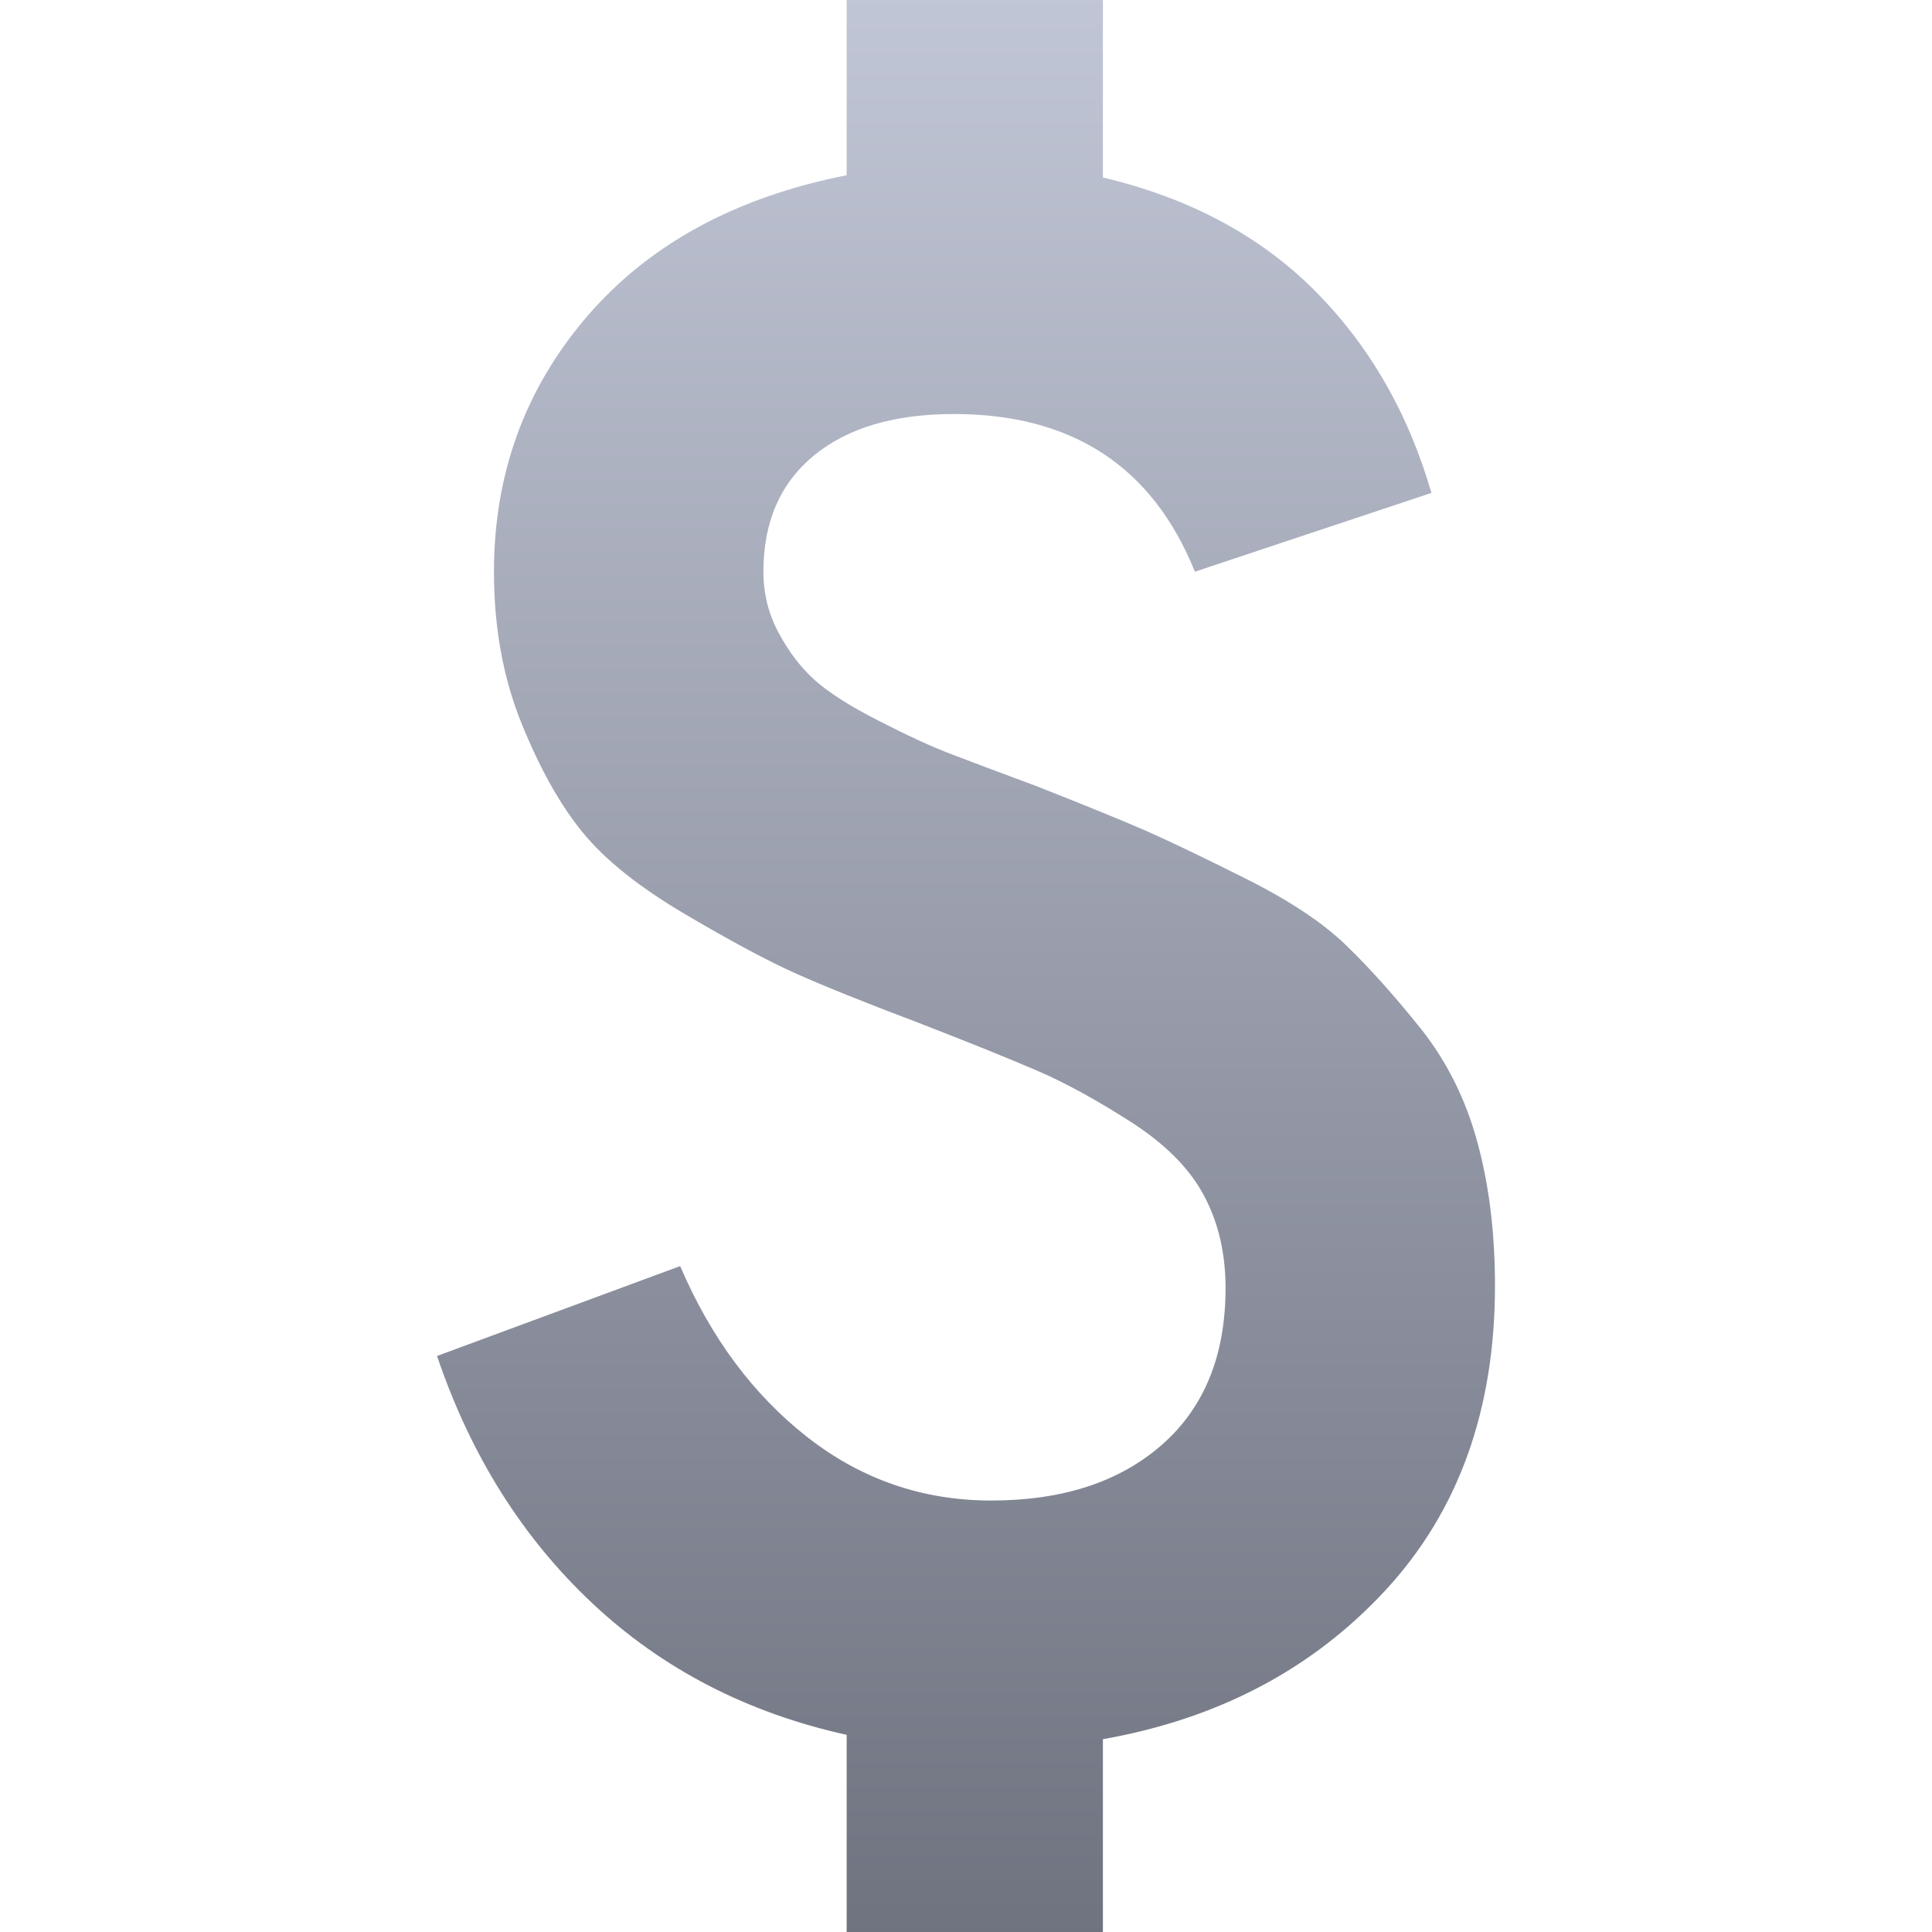 <svg xmlns="http://www.w3.org/2000/svg" xmlns:xlink="http://www.w3.org/1999/xlink" width="64" height="64" viewBox="0 0 64 64" version="1.1">
<defs>
<linearGradient id="linear0" gradientUnits="userSpaceOnUse" x1="0" y1="0" x2="0" y2="1" gradientTransform="matrix(35.047,0,0,64,14.477,0)">
<stop offset="0" style="stop-color:#c1c6d6;stop-opacity:1;"/>
<stop offset="1" style="stop-color:#6f7380;stop-opacity:1;"/>
</linearGradient>
</defs>
<g id="surface1">
<path style=" stroke:none;fill-rule:nonzero;fill:url(#linear0);" d="M 36.535 64 L 28.047 64 L 28.047 57.469 C 24.758 56.742 21.949 55.293 19.629 53.117 C 17.305 50.938 15.59 48.207 14.477 44.918 L 22.531 41.941 C 23.547 44.312 24.949 46.199 26.738 47.602 C 28.527 49.004 30.562 49.707 32.836 49.707 C 35.203 49.707 37.09 49.09 38.496 47.855 C 39.898 46.621 40.598 44.891 40.598 42.668 C 40.598 41.504 40.355 40.477 39.871 39.582 C 39.391 38.688 38.578 37.879 37.441 37.152 C 36.305 36.426 35.289 35.871 34.395 35.484 C 33.5 35.098 32.18 34.562 30.441 33.887 C 28.648 33.211 27.297 32.664 26.375 32.254 C 25.457 31.844 24.234 31.191 22.711 30.293 C 21.188 29.398 20.051 28.492 19.301 27.574 C 18.551 26.656 17.875 25.445 17.27 23.945 C 16.664 22.445 16.363 20.777 16.363 18.938 C 16.363 15.699 17.391 12.879 19.445 10.484 C 21.504 8.09 24.367 6.531 28.047 5.805 L 28.047 0 L 36.535 0 L 36.535 5.879 C 39.391 6.555 41.723 7.801 43.539 9.613 C 45.352 11.43 46.645 13.664 47.418 16.328 L 39.582 18.938 C 38.18 15.457 35.52 13.715 31.602 13.715 C 29.617 13.715 28.07 14.176 26.957 15.094 C 25.844 16.012 25.289 17.293 25.289 18.938 C 25.289 19.664 25.457 20.34 25.797 20.969 C 26.133 21.598 26.535 22.121 26.992 22.531 C 27.453 22.941 28.152 23.391 29.098 23.871 C 30.039 24.355 30.828 24.719 31.457 24.961 C 32.086 25.203 33.051 25.566 34.359 26.051 C 35.953 26.68 37.141 27.164 37.914 27.5 C 38.688 27.84 39.801 28.371 41.25 29.098 C 42.703 29.824 43.816 30.562 44.59 31.312 C 45.363 32.059 46.188 32.98 47.059 34.066 C 47.926 35.156 48.555 36.414 48.941 37.84 C 49.332 39.27 49.523 40.852 49.523 42.594 C 49.523 46.707 48.312 50.066 45.895 52.68 C 43.477 55.293 40.355 56.938 36.535 57.613 Z M 36.535 64 "/>
</g>
</svg>
